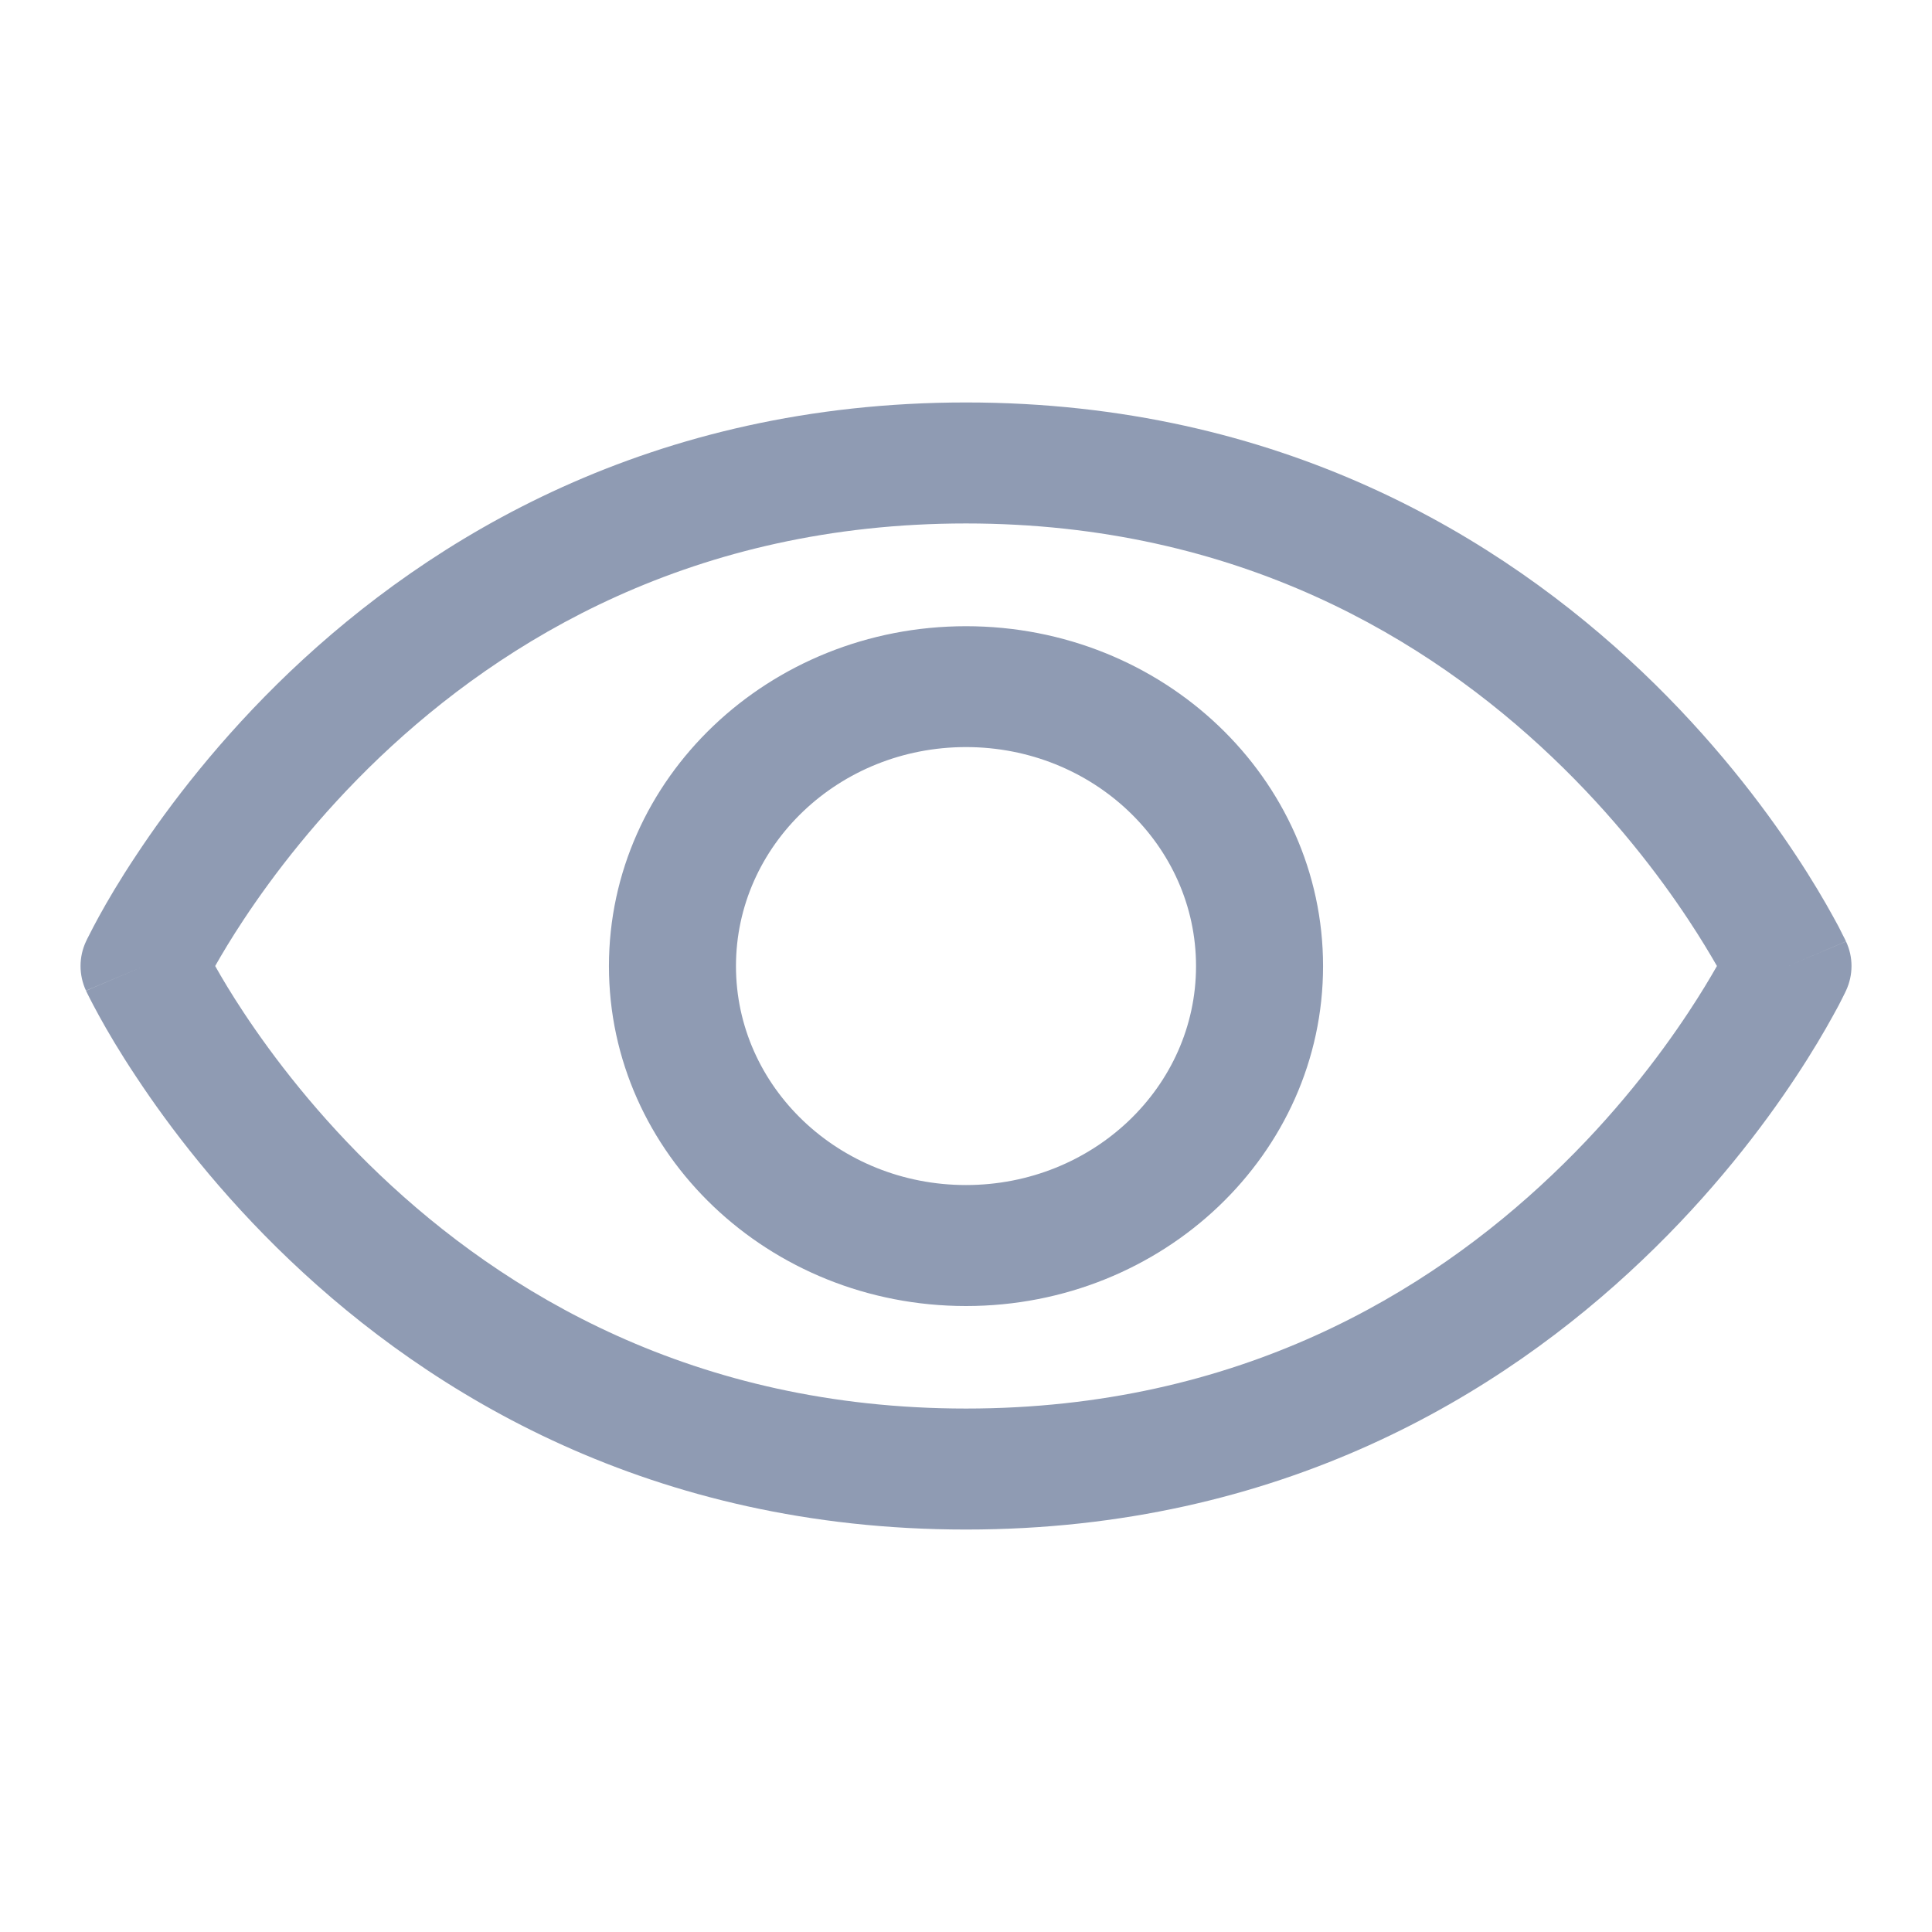 <svg width="16" height="16" viewBox="0 0 16 16" fill="none" xmlns="http://www.w3.org/2000/svg">
<path fill-rule="evenodd" clip-rule="evenodd" d="M2.401 5.563C3.566 4.455 5.394 3.333 8 3.333C10.606 3.333 12.435 4.455 13.599 5.563C14.18 6.116 14.599 6.668 14.873 7.083C15.01 7.29 15.112 7.465 15.18 7.589C15.215 7.651 15.241 7.701 15.258 7.737C15.267 7.754 15.274 7.768 15.279 7.778L15.285 7.791L15.287 7.795L15.288 7.796C15.288 7.796 15.288 7.797 14.807 8.001C15.288 8.204 15.288 8.204 15.288 8.204L15.287 8.206L15.285 8.21L15.279 8.223C15.274 8.233 15.267 8.247 15.258 8.265C15.241 8.3 15.215 8.35 15.18 8.412C15.112 8.536 15.01 8.711 14.873 8.918C14.599 9.333 14.18 9.885 13.599 10.437C12.435 11.546 10.606 12.667 8 12.667C5.394 12.667 3.566 11.546 2.401 10.437C1.821 9.885 1.402 9.333 1.128 8.918C0.99 8.711 0.888 8.536 0.82 8.412C0.786 8.35 0.76 8.3 0.742 8.265C0.733 8.247 0.726 8.233 0.721 8.223L0.715 8.21L0.713 8.206L0.713 8.205C0.713 8.205 0.712 8.204 1.193 8.001C0.712 7.797 0.712 7.797 0.712 7.797L0.713 7.795L0.715 7.791L0.721 7.778C0.726 7.768 0.733 7.754 0.742 7.737C0.76 7.701 0.786 7.651 0.82 7.589C0.888 7.465 0.99 7.29 1.128 7.083C1.402 6.668 1.821 6.116 2.401 5.563ZM1.193 8.001L0.712 7.797C0.652 7.926 0.652 8.074 0.712 8.204L1.193 8.001ZM1.782 8C1.838 8.1 1.916 8.231 2.018 8.385C2.26 8.751 2.632 9.241 3.145 9.729C4.169 10.703 5.744 11.665 8 11.665C10.257 11.665 11.832 10.703 12.855 9.729C13.369 9.241 13.74 8.751 13.982 8.385C14.084 8.231 14.162 8.1 14.219 8C14.162 7.901 14.084 7.77 13.982 7.616C13.74 7.25 13.369 6.76 12.855 6.271C11.832 5.297 10.256 4.335 8 4.335C5.744 4.335 4.169 5.297 3.145 6.271C2.632 6.76 2.26 7.25 2.018 7.616C1.916 7.77 1.838 7.901 1.782 8ZM14.807 8.001L15.288 8.204C15.348 8.075 15.349 7.927 15.288 7.797L14.807 8.001ZM8 6.187C6.948 6.187 6.095 6.999 6.095 8.001C6.095 9.002 6.948 9.814 8 9.814C9.052 9.814 9.905 9.002 9.905 8.001C9.905 6.999 9.052 6.187 8 6.187ZM5.043 8.001C5.043 6.446 6.367 5.186 8 5.186C9.633 5.186 10.957 6.446 10.957 8.001C10.957 9.556 9.633 10.816 8 10.816C6.367 10.816 5.043 9.556 5.043 8.001Z" fill="#8F9BB3"/>
</svg>
